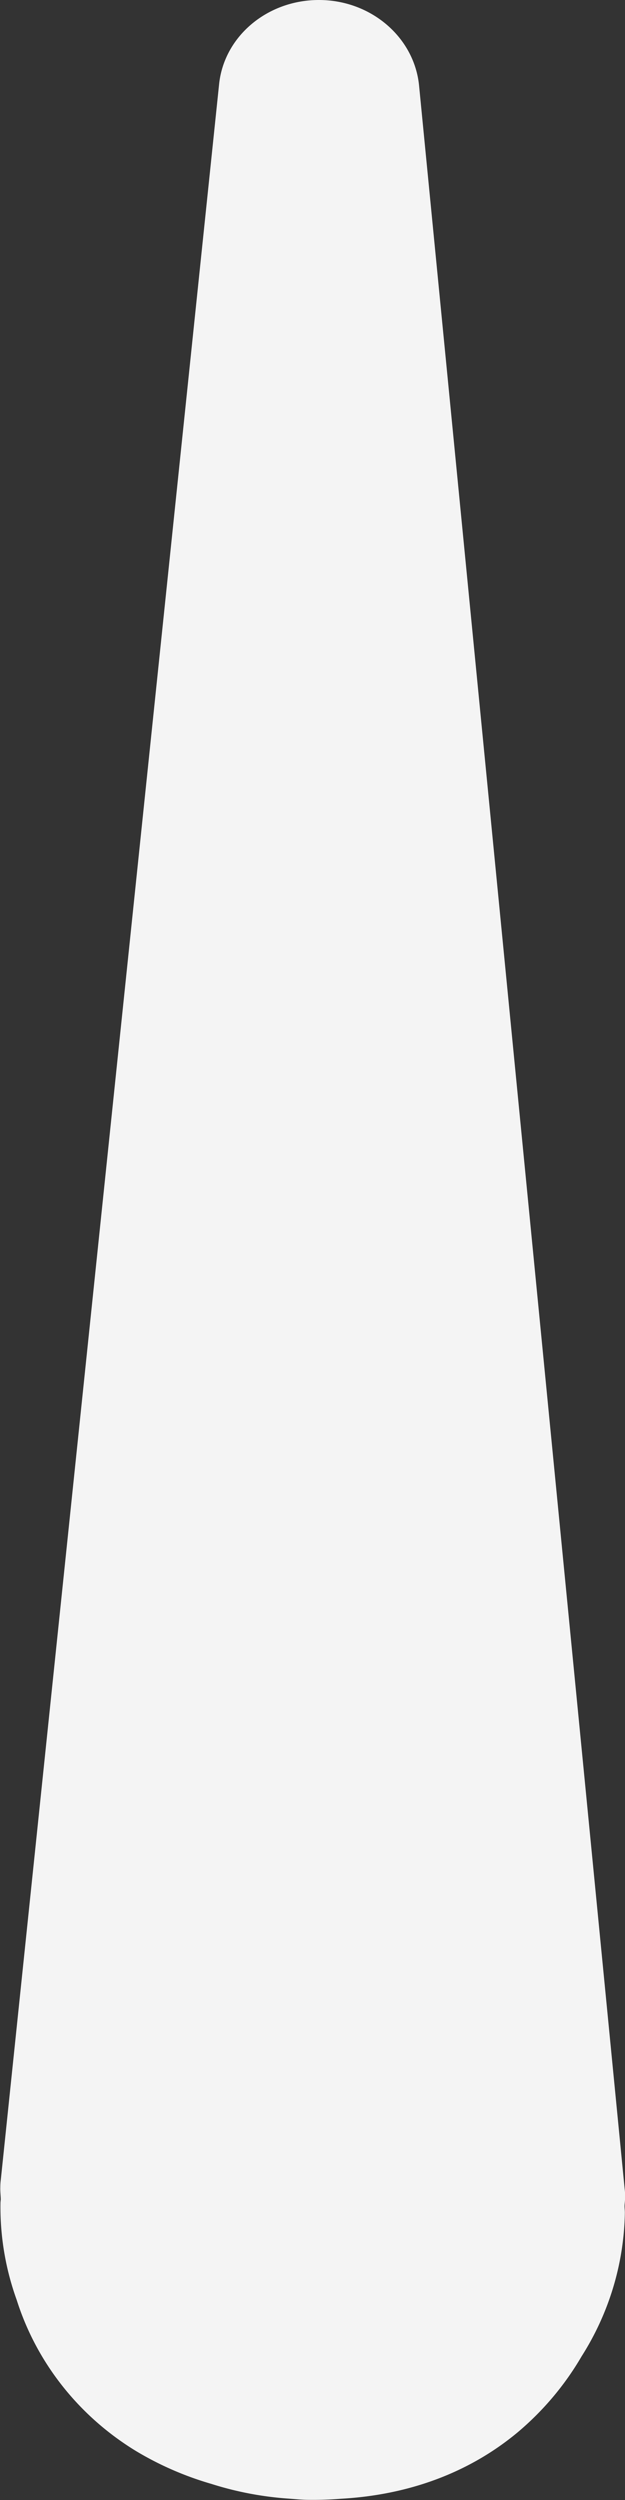 <svg aria-hidden="true" xmlns="http://www.w3.org/2000/svg" viewBox="0 0 4 16" class="tcl-badge-speedometer__needle" fill="#f4f4f4">
      <rect x="0" y="0" width="4" height="16" fill="#333333" stroke="none"/>
      <path style="stroke-width: 0.438" d="m 3.997,14.119 c 0,0.014 0.002,0.028 0.002,0.042 a 1.854,1.803 0 0 1 -0.277,0.92 1.899,1.846 0 0 1 -0.408,0.485 c -0.313,0.261 -0.701,0.402 -1.132,0.426 a 2.189,2.128 0 0 1 -0.21,0.007 c -0.043,-4.32e-4 -0.085,-0.005 -0.127,-0.008 a 2.059,2.002 0 0 1 -0.492,-0.094 2.01,1.955 0 0 1 -0.482,-0.21 1.799,1.749 0 0 1 -0.764,-0.967 1.847,1.796 0 0 1 -0.104,-0.617 c 0,-0.009 0.001,-0.017 0.002,-0.026 -4.444e-4,-0.026 -0.004,-0.051 -0.003,-0.078 0,-0.016 8.8890101e-4,-0.032 0.003,-0.047 L 1.402,0.541 C 1.433,0.233 1.711,-0.001 2.043,5.3517167e-6 2.374,8.7035172e-4 2.651,0.238 2.682,0.547 L 3.998,14.011 c 0.003,0.022 0.003,0.045 0.002,0.067 -4.444e-4,0.014 -0.003,0.028 -0.003,0.041 z"></path>
    </svg>